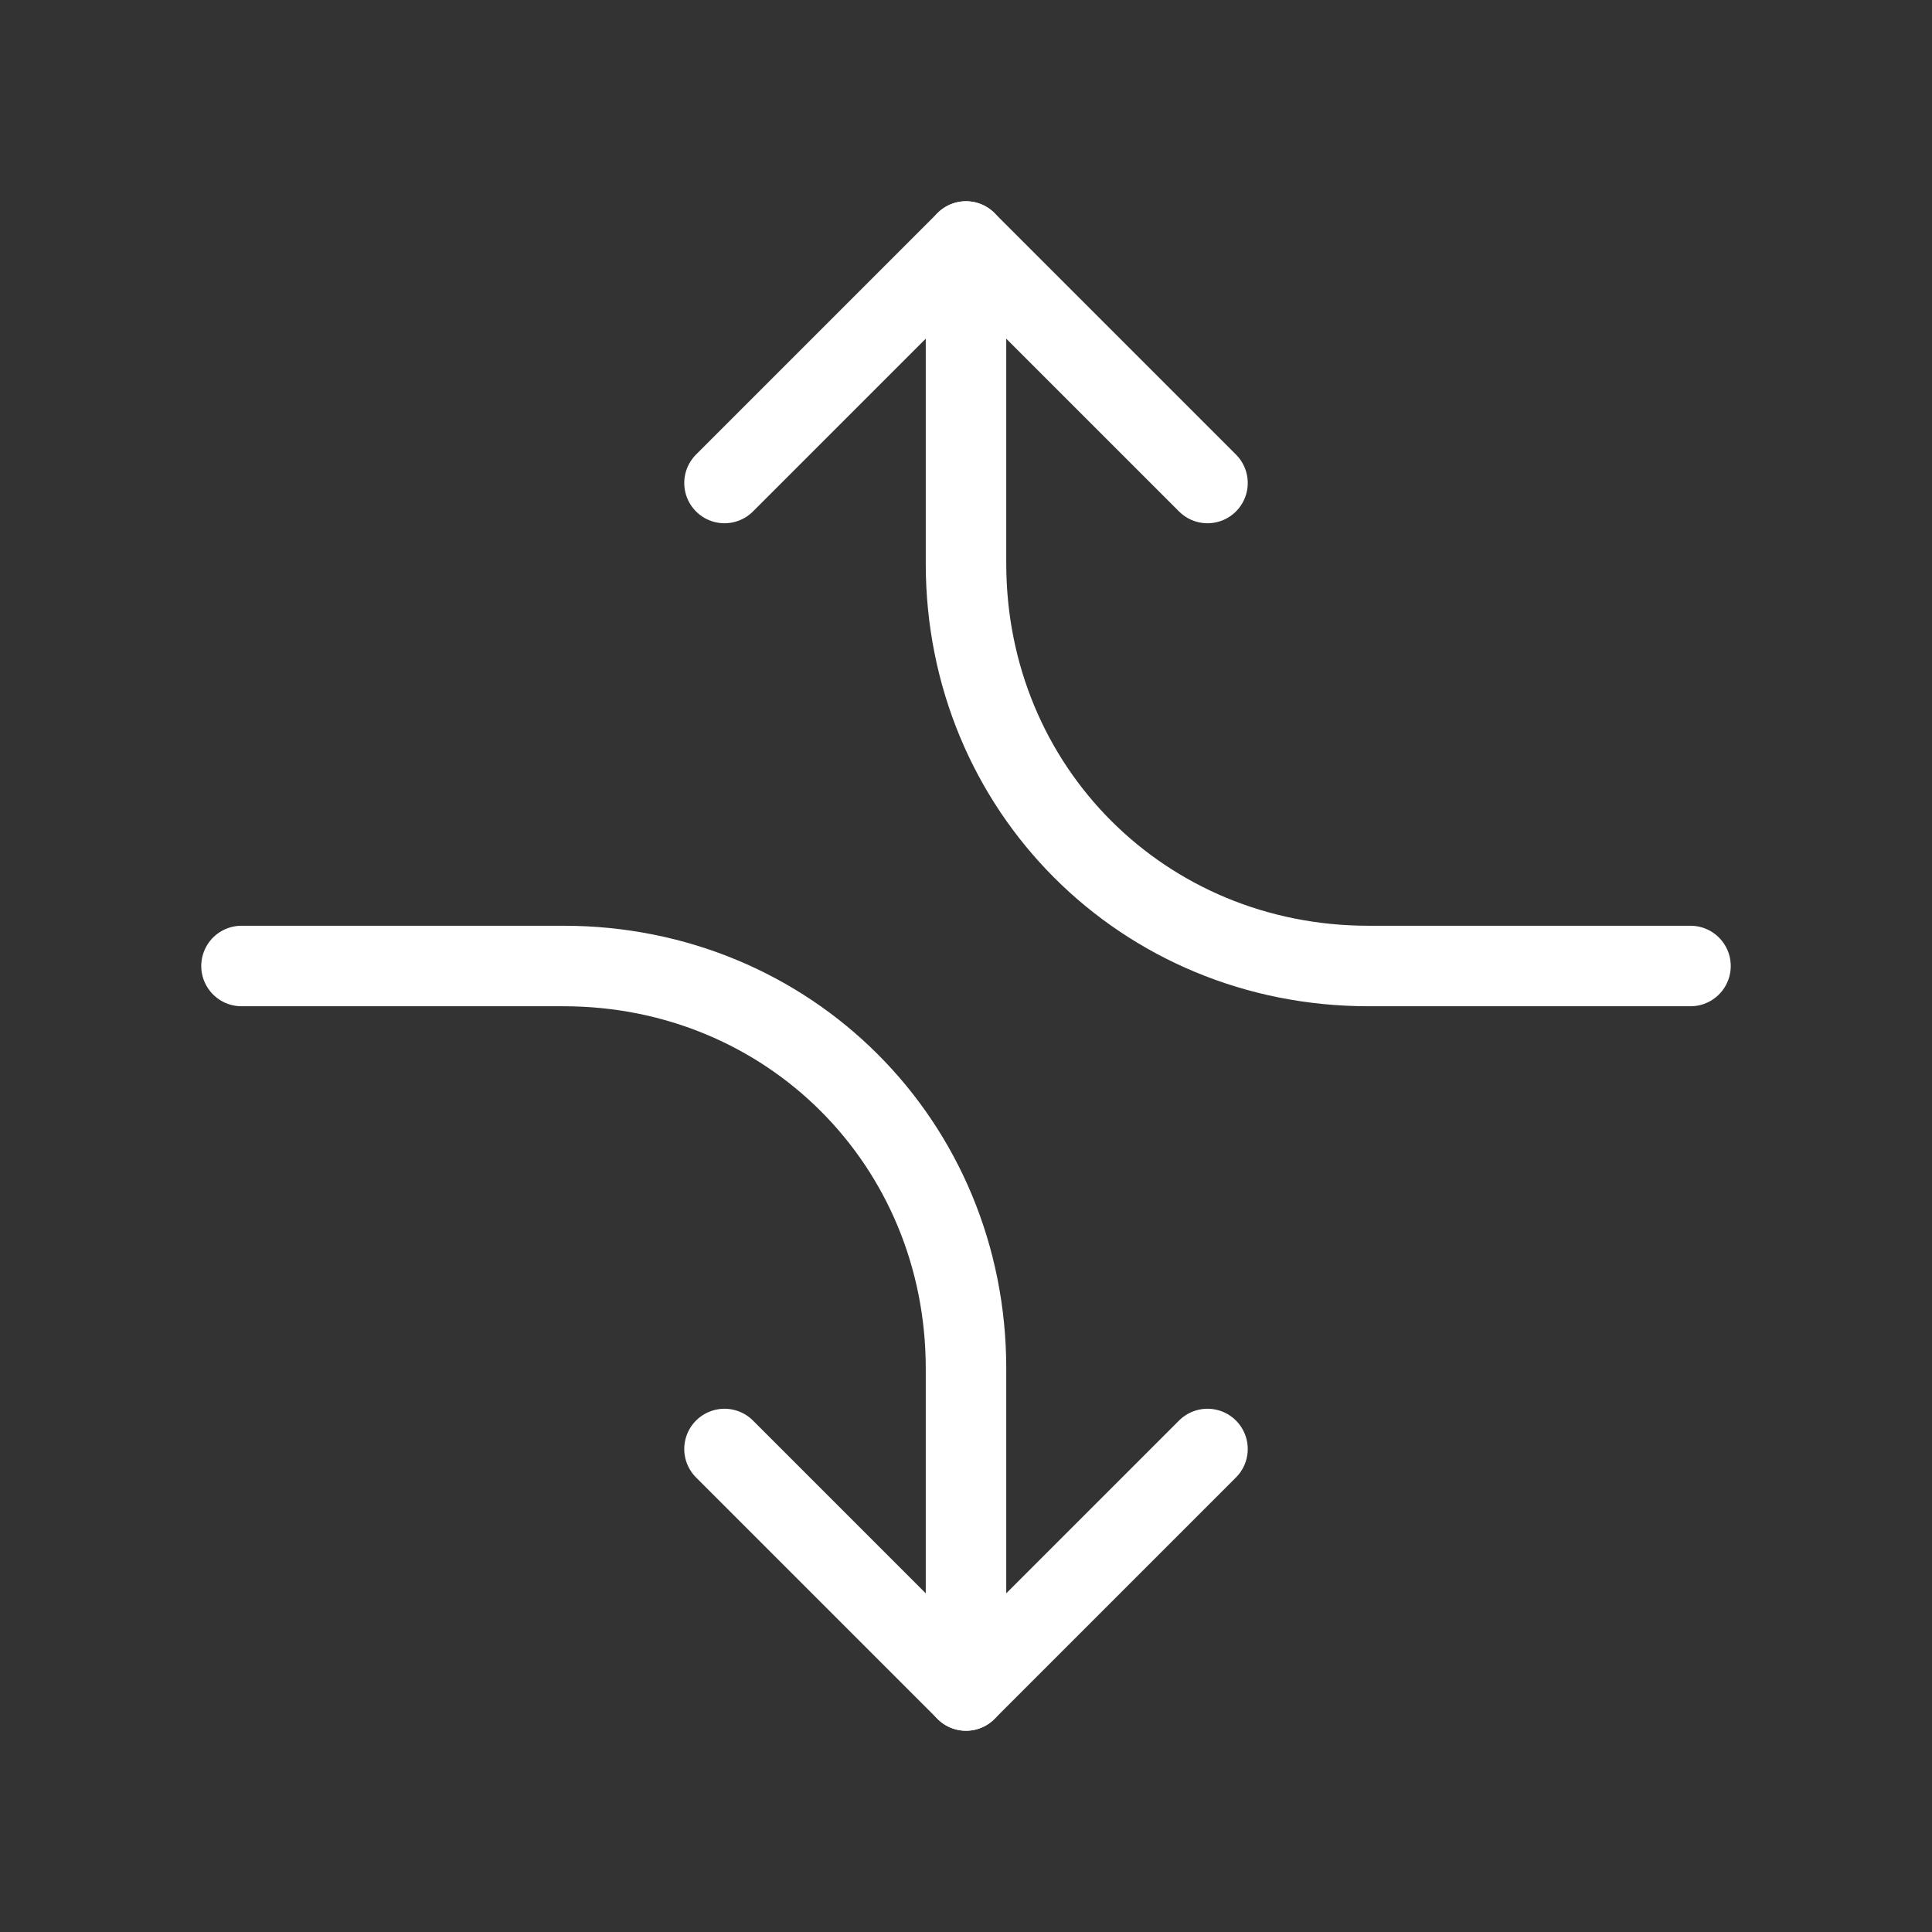 <svg fill="none" height="24" viewBox="0 0 24 24" width="24" xmlns="http://www.w3.org/2000/svg"><rect x="0" y="0" width="24" height="24" fill="#333333" stroke="none"/><g stroke="#fff" stroke-linecap="round" stroke-linejoin="round"><path d="m12 3v4c0 2.8 2.2 5 5 5h4"/><path d="m12 21v-4c0-2.8-2.2-5-5-5h-4"/><path d="m9 6 3-3 3 3"/><path d="m15 18-3 3-3-3"/></g></svg>